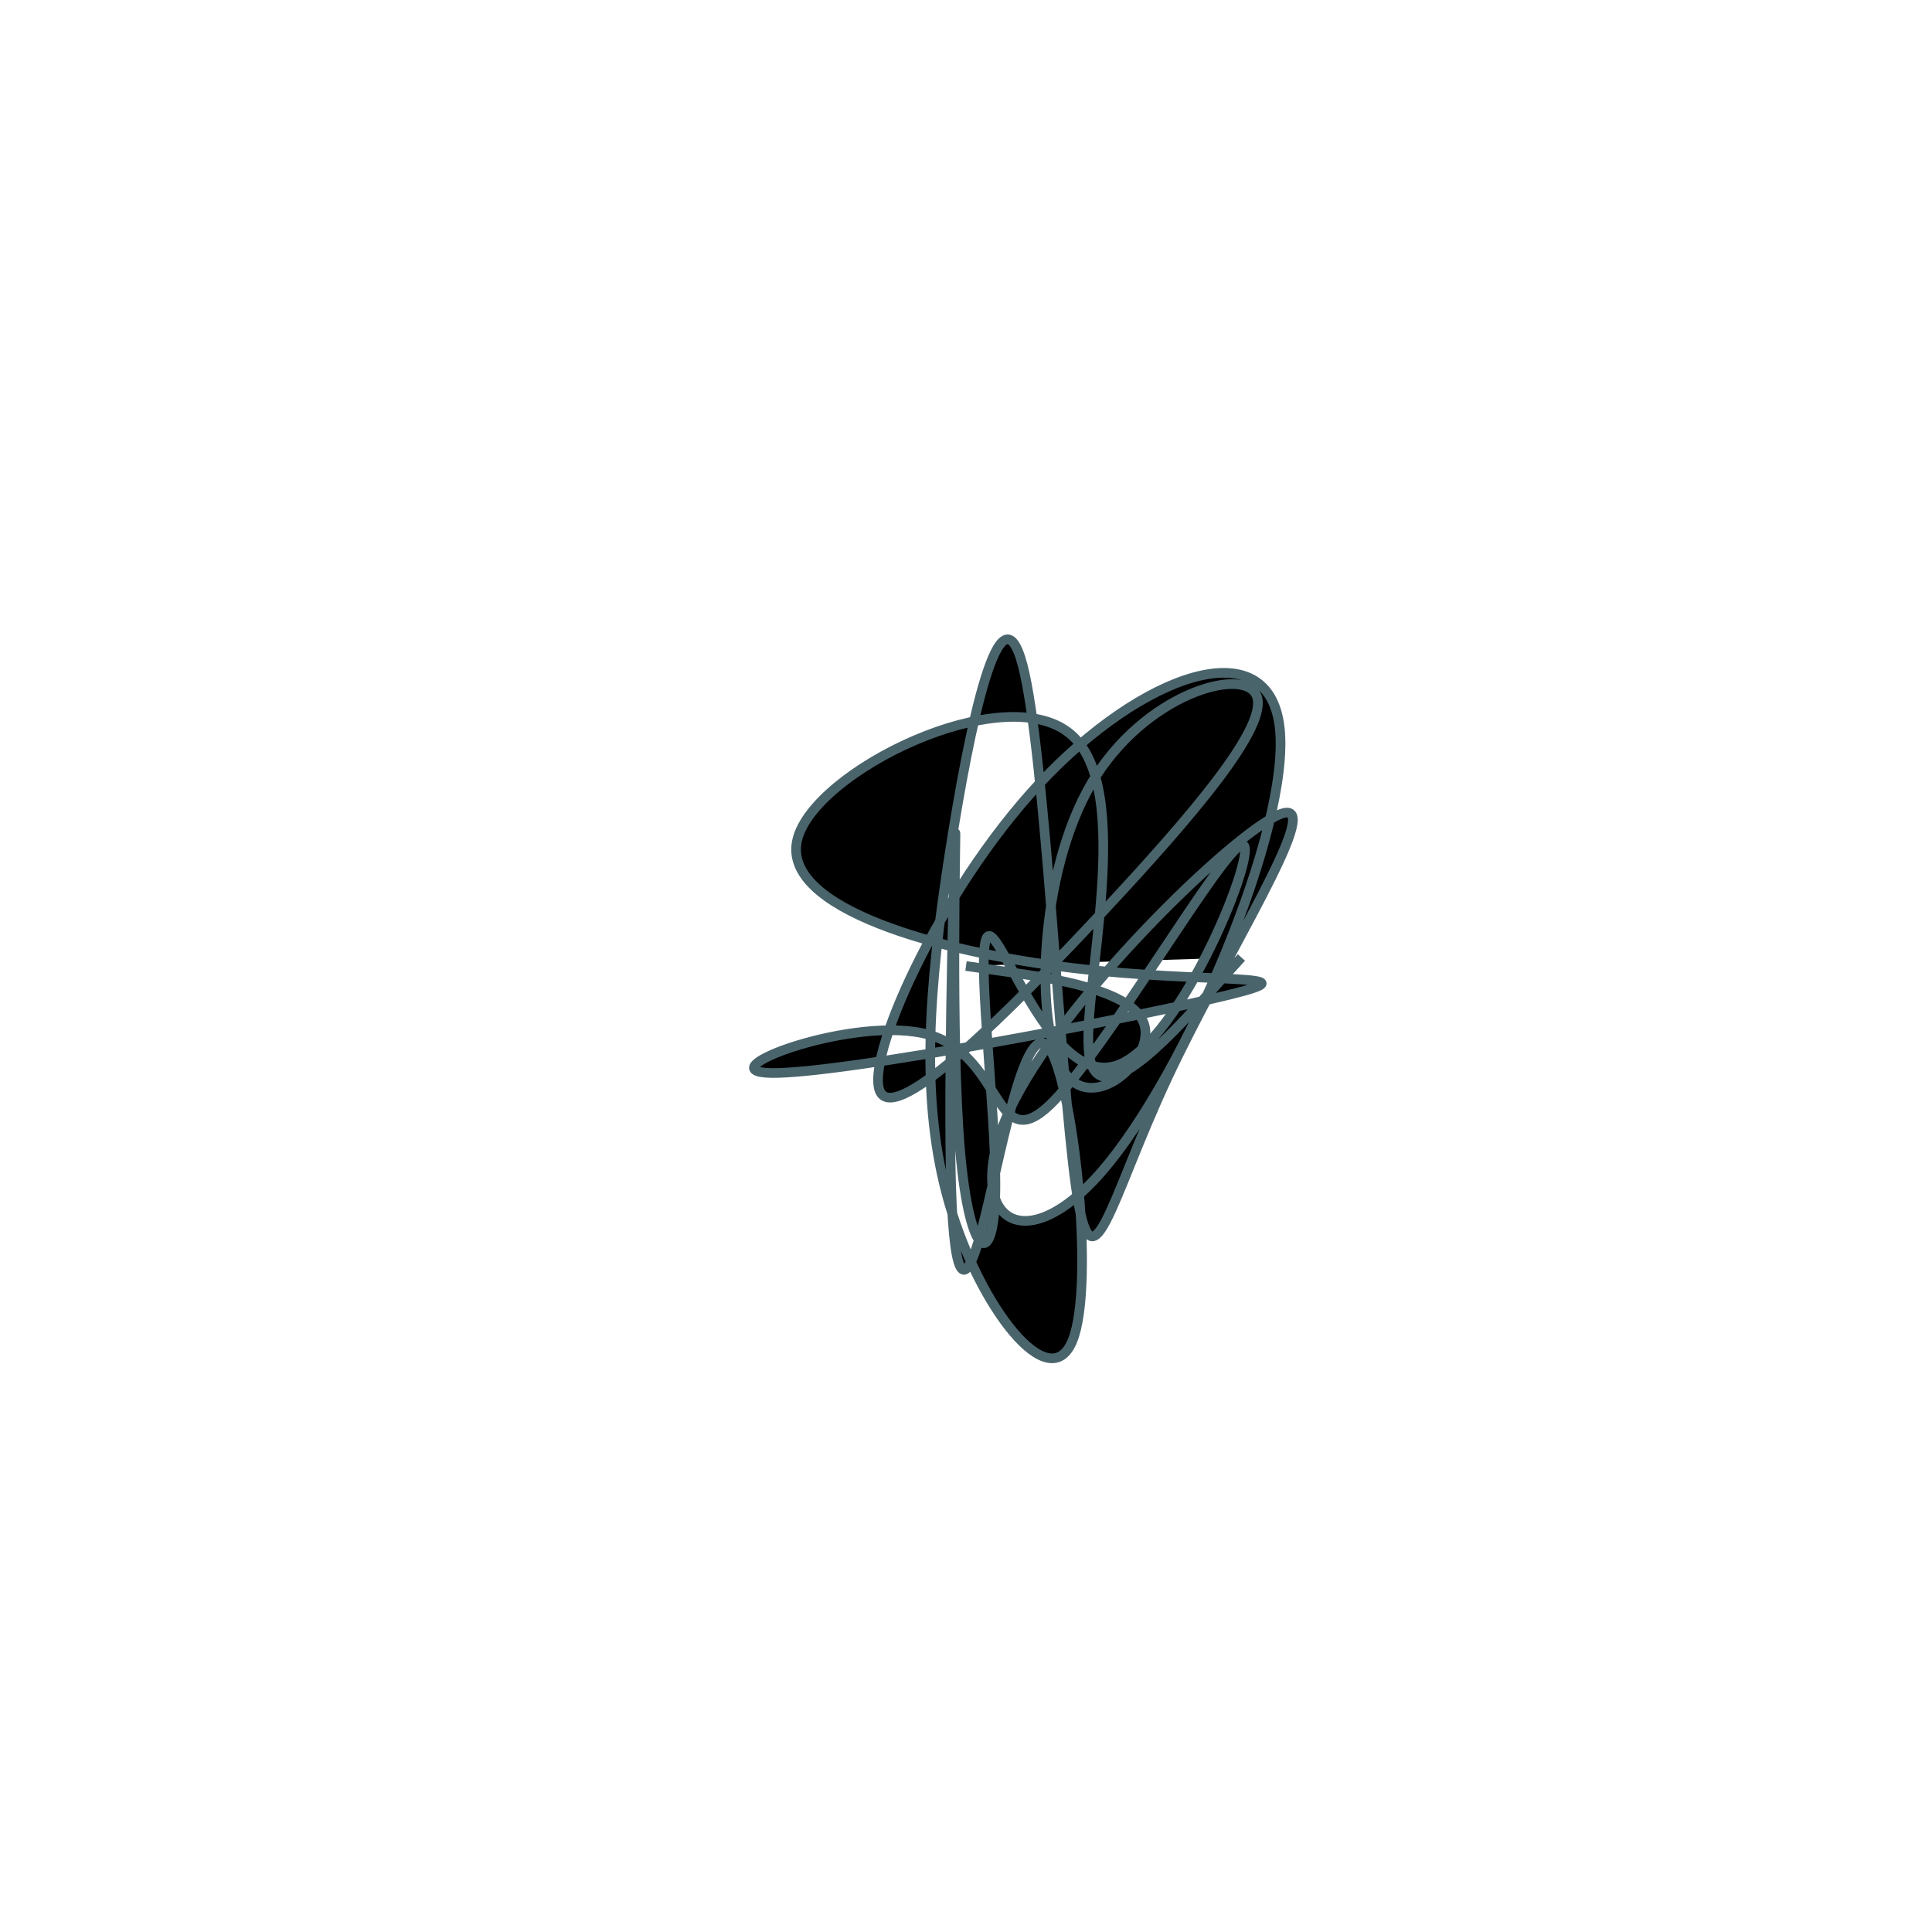 <svg viewBox="0 0 300 300" preserveAspectRatio="xMidYMid" width="300" height="300"><filter id="ybnsp" width="300" height="500" x="-50%" y="-50%"><feFlood flood-color="#4a646c" result="element"></feFlood><feTurbulence baseFrequency="0.02" type="fractalNoise" numOctaves="8" seed="87" result="element_1"></feTurbulence><feGaussianBlur stdDeviation="5" in="SourceAlpha" result="element_2"></feGaussianBlur><feDisplacementMap scale="100" in="element_2" in2="element_1" result="element_3"></feDisplacementMap><feComposite operator="in" in="element" in2="element_3" result="element_4"></feComposite><feMerge><feMergeNode in="element_4"></feMergeNode></feMerge></filter><g transform="translate(150,150) scale(1.5)"><path d="M0,0L4.341,0.617C8.683,1.234,17.365,2.468,18.459,6.066C19.552,9.665,13.056,15.629,10.054,10.807C7.052,5.985,7.544,-9.623,12.978,-18.895C18.412,-28.167,28.788,-31.104,30.081,-27.989C31.375,-24.873,23.586,-15.706,13.984,-5.429C4.382,4.847,-7.034,16.233,-8.844,13.1C-10.654,9.968,-2.858,-7.683,7.642,-18.926C18.143,-30.169,31.348,-35.003,32.481,-24.624C33.613,-14.245,22.674,11.347,14.045,21.283C5.416,31.219,-0.902,25.499,4.986,13.951C10.874,2.404,28.968,-14.969,32.942,-15.847C36.915,-16.726,26.767,-1.108,20.794,11.694C14.821,24.496,13.023,34.483,11.372,22.846C9.721,11.208,8.217,-22.053,5.877,-31.091C3.538,-40.128,0.363,-24.941,-1.732,-11.419C-3.826,2.102,-4.84,13.959,-1.726,24.615C1.388,35.272,8.63,44.729,11.032,38.765C13.435,32.8,10.999,11.414,8.5,8.359C6,5.305,3.436,20.583,1.595,27.421C-0.246,34.258,-1.365,32.654,-1.591,20.715C-1.817,8.776,-1.151,-13.498,-1.096,-13.756C-1.041,-14.013,-1.597,7.745,-0.608,19.132C0.381,30.519,2.916,31.534,3.04,23.284C3.164,15.035,0.878,-2.479,2.309,-3.098C3.741,-3.716,8.89,12.562,15.599,10.297C22.307,8.031,30.574,-12.778,28.585,-12.538C26.596,-12.297,14.351,8.992,8.654,14.402C2.958,19.813,3.81,9.344,-3.774,7.135C-11.357,4.926,-27.375,10.977,-20.115,11.077C-12.856,11.176,17.682,5.323,27.161,2.999C36.64,0.675,25.06,1.879,11.116,0.216C-2.829,-1.446,-19.138,-5.975,-17.472,-13.054C-15.807,-20.133,3.833,-29.763,10.761,-24.053C17.689,-18.342,11.905,2.708,12.745,9.126C13.585,15.545,21.049,7.332,24.781,3.226L28.512,-0.88" style="filter: url(#ybnsp); stroke: rgb(74, 100, 108);"></path></g></svg>